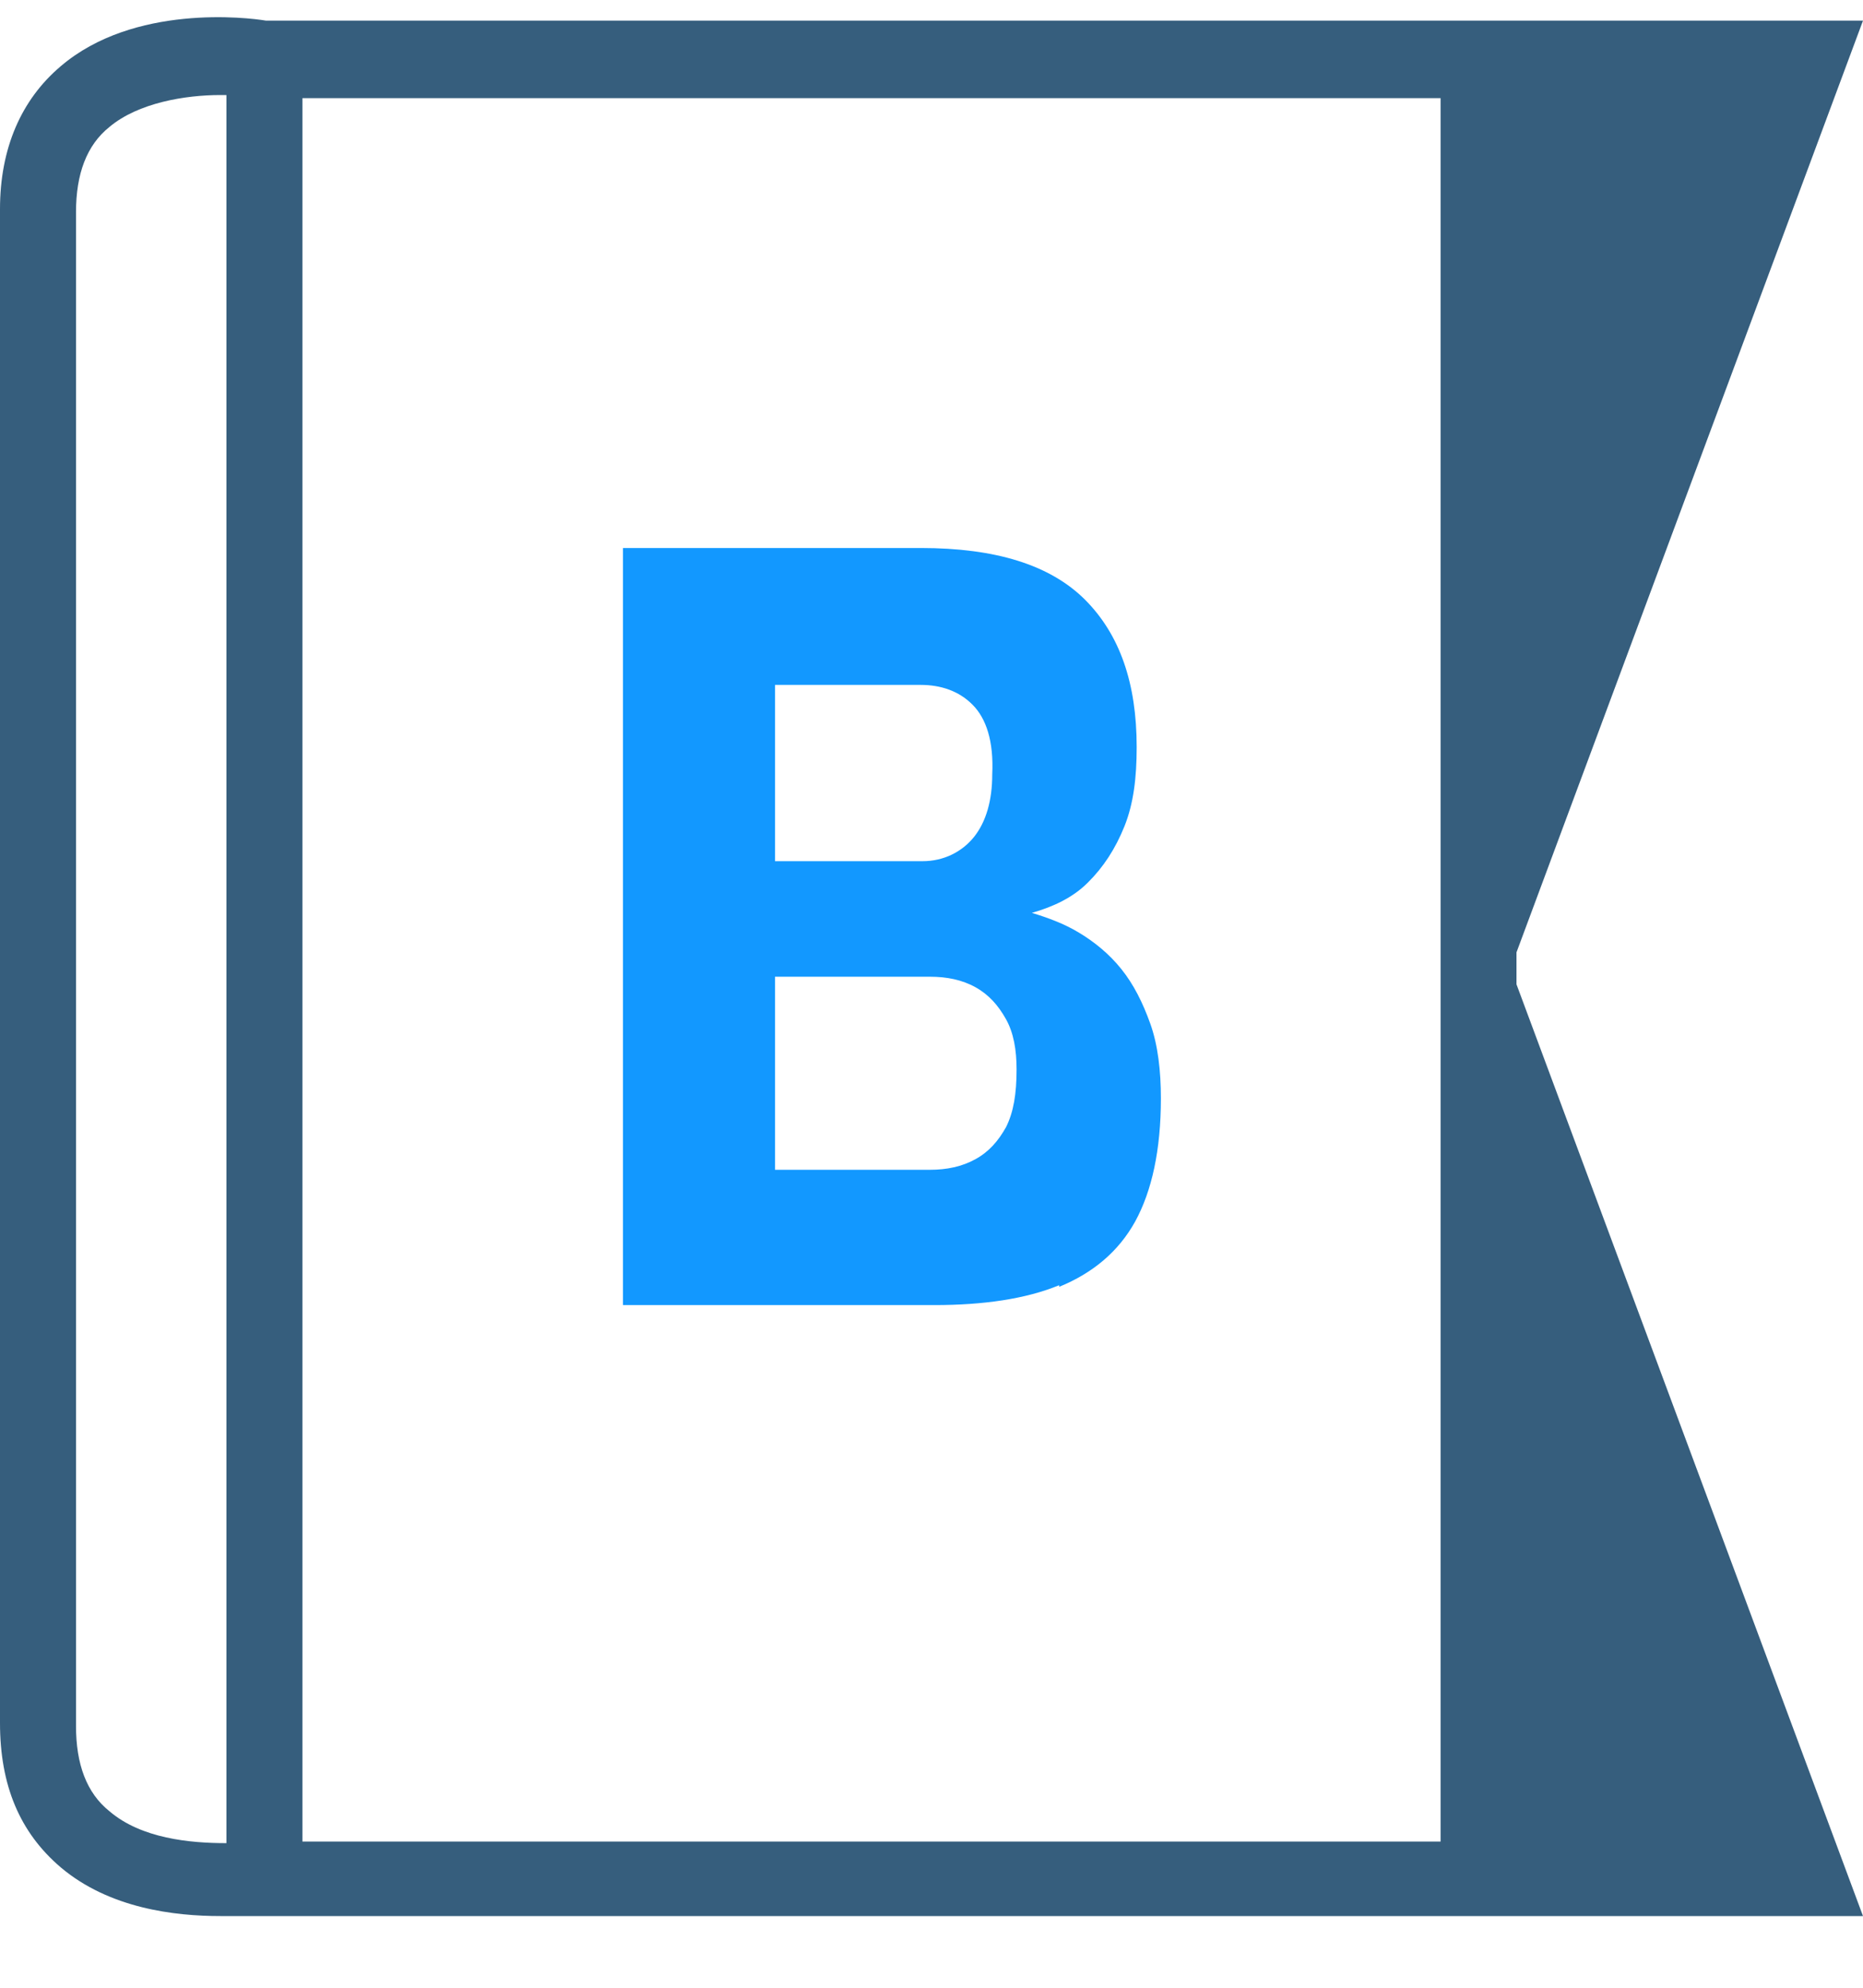 <svg width="15" height="16" viewBox="0 0 15 16" fill="none" xmlns="http://www.w3.org/2000/svg">
<path d="M12.21 7.666L15 0.166H2.141C1.994 0.141 1.077 0.031 0.489 0.533C0.171 0.802 0 1.194 0 1.683V13.869C0 14.371 0.159 14.75 0.489 15.031C0.881 15.362 1.407 15.423 1.774 15.423C1.872 15.423 1.957 15.423 2.019 15.423H15L12.21 7.923V7.666ZM0.881 14.579C0.697 14.432 0.612 14.2 0.612 13.894V1.707C0.612 1.402 0.697 1.169 0.881 1.022C1.113 0.827 1.493 0.765 1.774 0.765H1.823V14.836C1.529 14.836 1.138 14.799 0.881 14.579ZM11.599 14.823H2.435V0.79H11.599V14.823Z" fill="#365E7D"/>
<path d="M8.528 10.358C8.797 10.248 9.005 10.076 9.14 9.832C9.274 9.587 9.347 9.257 9.347 8.841C9.347 8.62 9.323 8.412 9.262 8.241C9.201 8.07 9.127 7.923 9.029 7.801C8.931 7.678 8.809 7.58 8.687 7.507C8.565 7.433 8.43 7.385 8.308 7.348C8.479 7.299 8.638 7.226 8.76 7.103C8.883 6.981 8.98 6.834 9.054 6.65C9.127 6.467 9.152 6.259 9.152 6.014C9.152 5.5 9.017 5.109 8.736 4.827C8.454 4.546 8.014 4.411 7.414 4.411H5.016V10.505H7.524C7.916 10.505 8.259 10.456 8.528 10.345V10.358ZM6.24 5.513H7.414C7.573 5.513 7.72 5.561 7.83 5.672C7.94 5.782 8.002 5.965 7.989 6.234C7.989 6.442 7.94 6.614 7.843 6.736C7.745 6.858 7.598 6.932 7.427 6.932H6.24V5.513ZM6.24 9.416V7.862H7.488C7.622 7.862 7.745 7.886 7.855 7.947C7.965 8.009 8.038 8.094 8.1 8.204C8.161 8.314 8.185 8.449 8.185 8.608C8.185 8.804 8.161 8.951 8.1 9.073C8.038 9.183 7.965 9.269 7.855 9.33C7.745 9.391 7.622 9.416 7.488 9.416H6.24Z" fill="#1298FF"/>
</svg>
